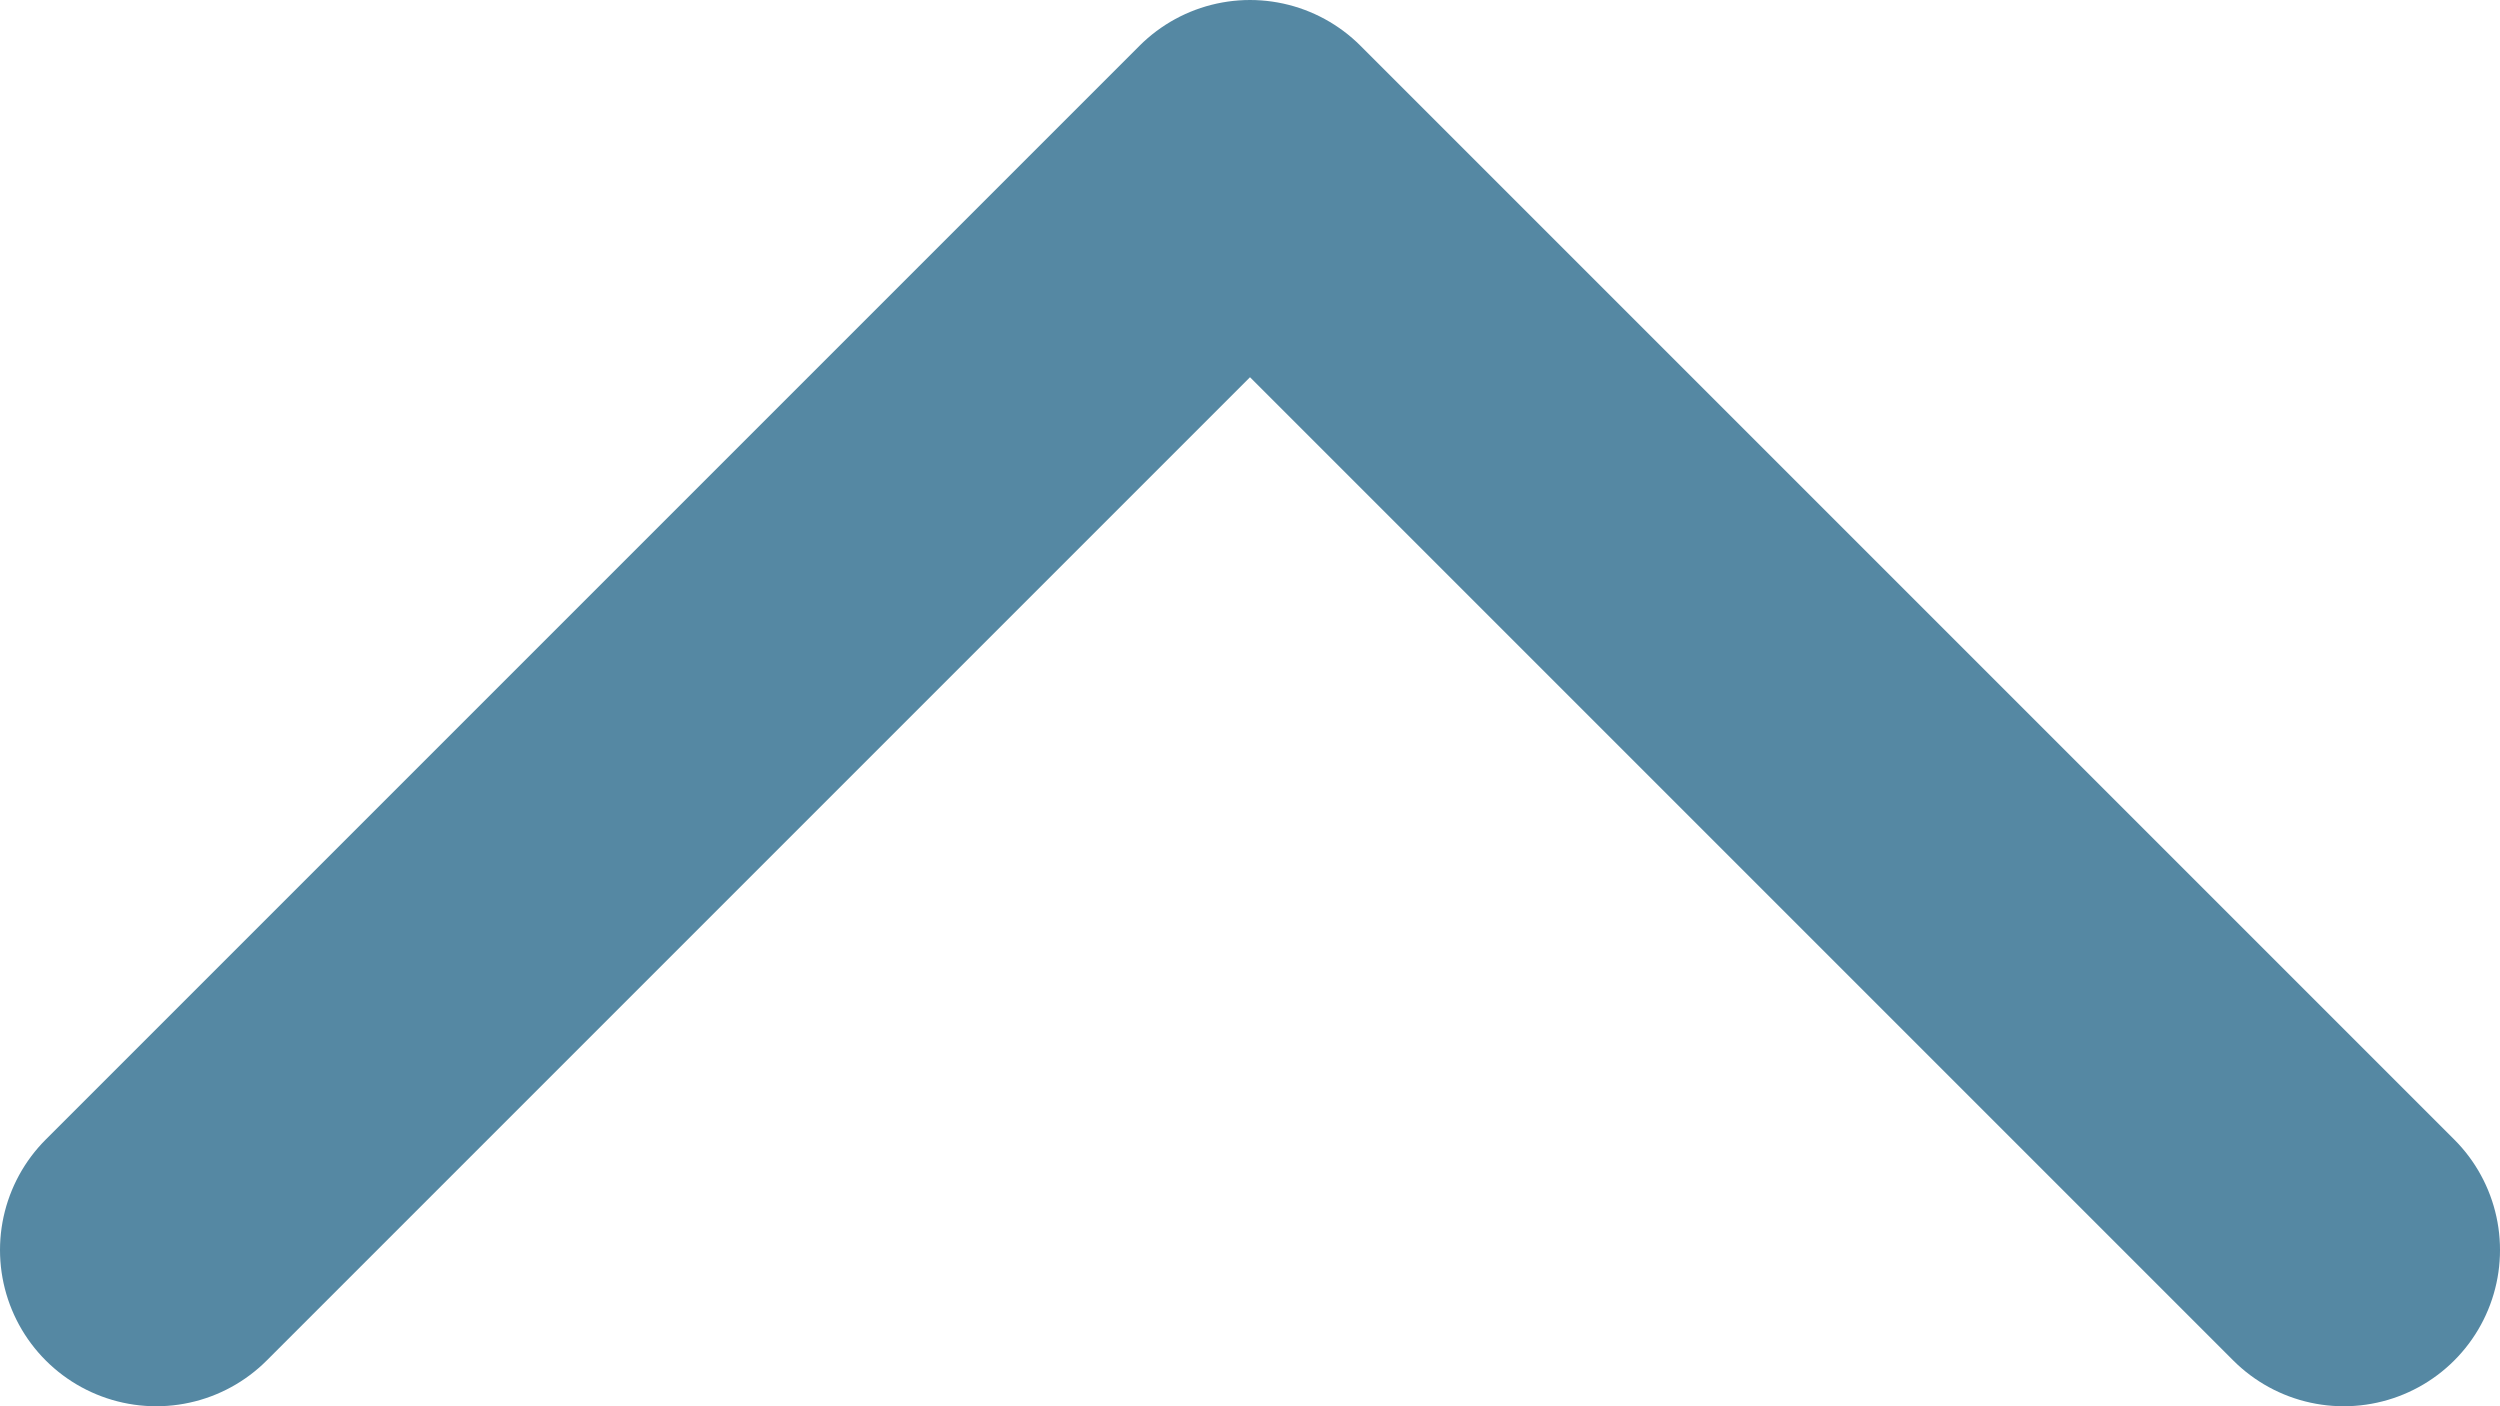<svg width="16" height="9" viewBox="0 0 16 9" fill="none" xmlns="http://www.w3.org/2000/svg">
<path d="M1 8L8 1L15 8" stroke="#5588A3" stroke-width="2" stroke-linecap="round" stroke-linejoin="round"/>
</svg>
